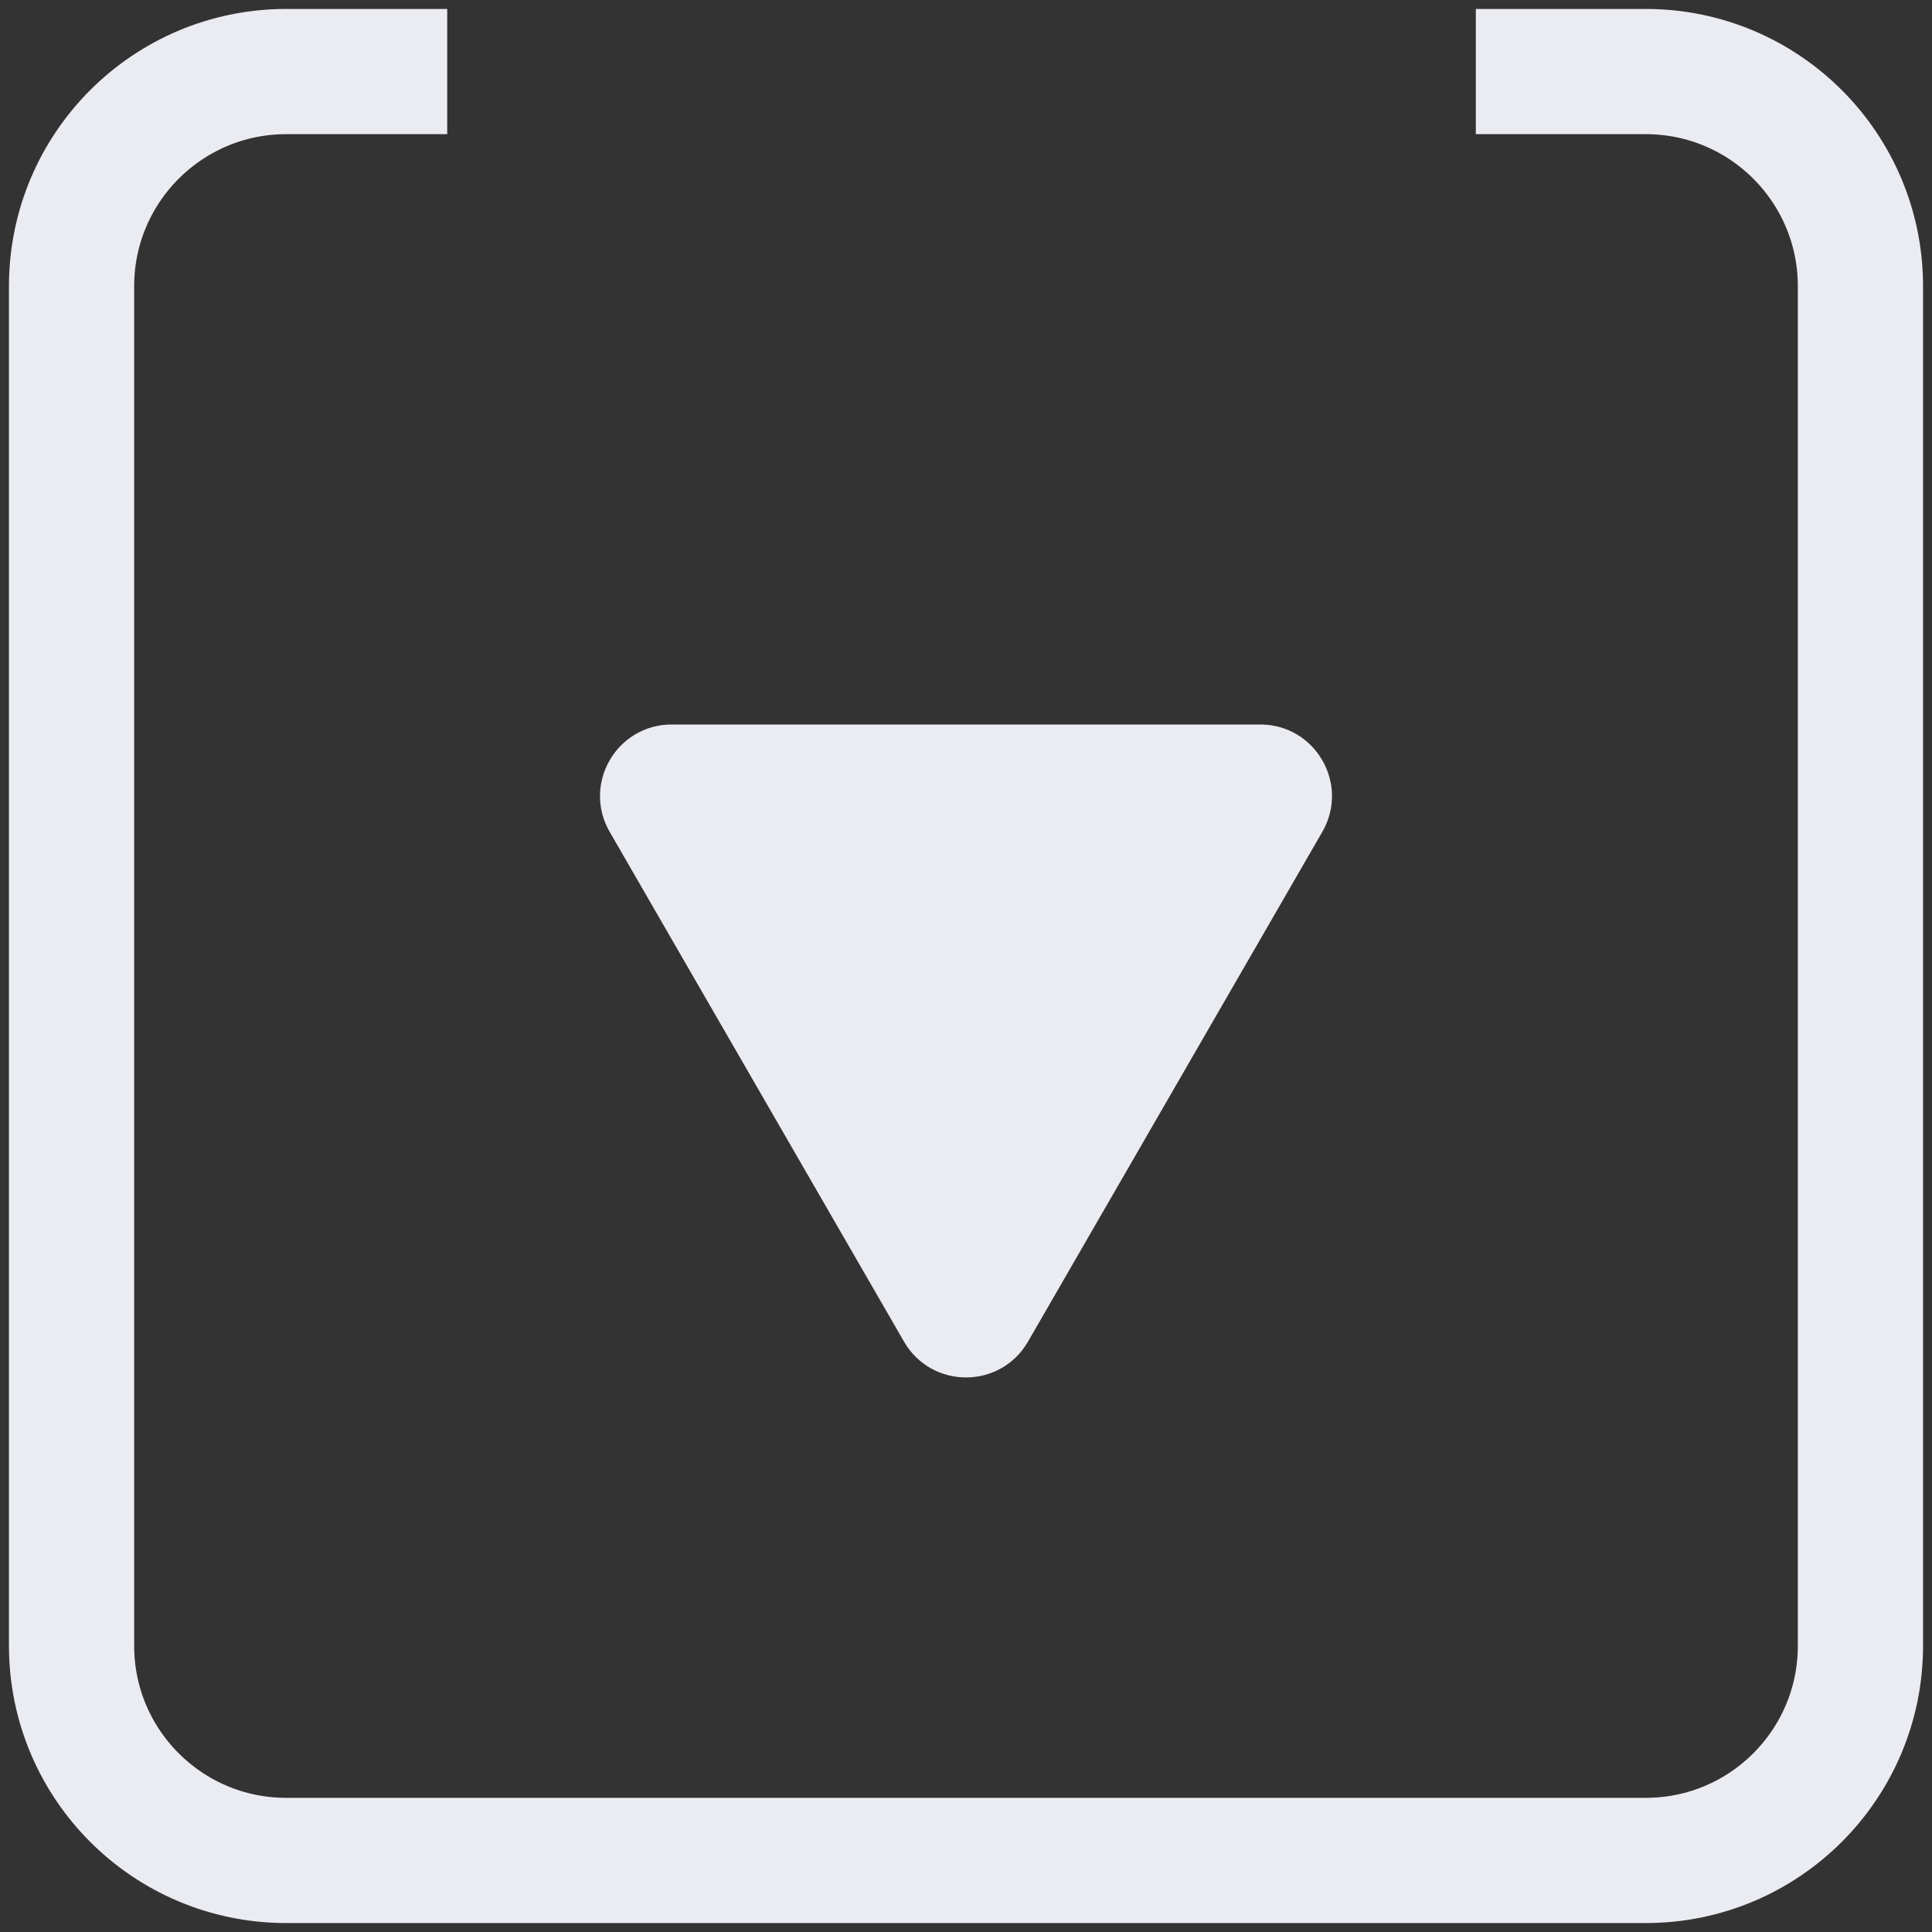 <svg width="108" height="108" viewBox="0 0 108 108" fill="none" xmlns="http://www.w3.org/2000/svg">
<rect x="0" y="0" width="108" height="108" fill="#333333" stroke="none"/>
<path d="M25 4H16C9.373 4 4 9.373 4 16V92C4 98.627 9.373 104 16 104H92C98.627 104 104 98.627 104 92V16C104 9.373 98.627 4 92 4H82.5" stroke="#EBECF2" stroke-width="7"/>
<path d="M50.969 74.75L34.514 46.25C33.167 43.917 34.851 41 37.545 41L70.454 41C73.149 41 74.833 43.917 73.486 46.25L57.031 74.75C55.684 77.083 52.316 77.083 50.969 74.75Z" fill="#EBECF2" stroke="#EBECF2"/>
</svg>

